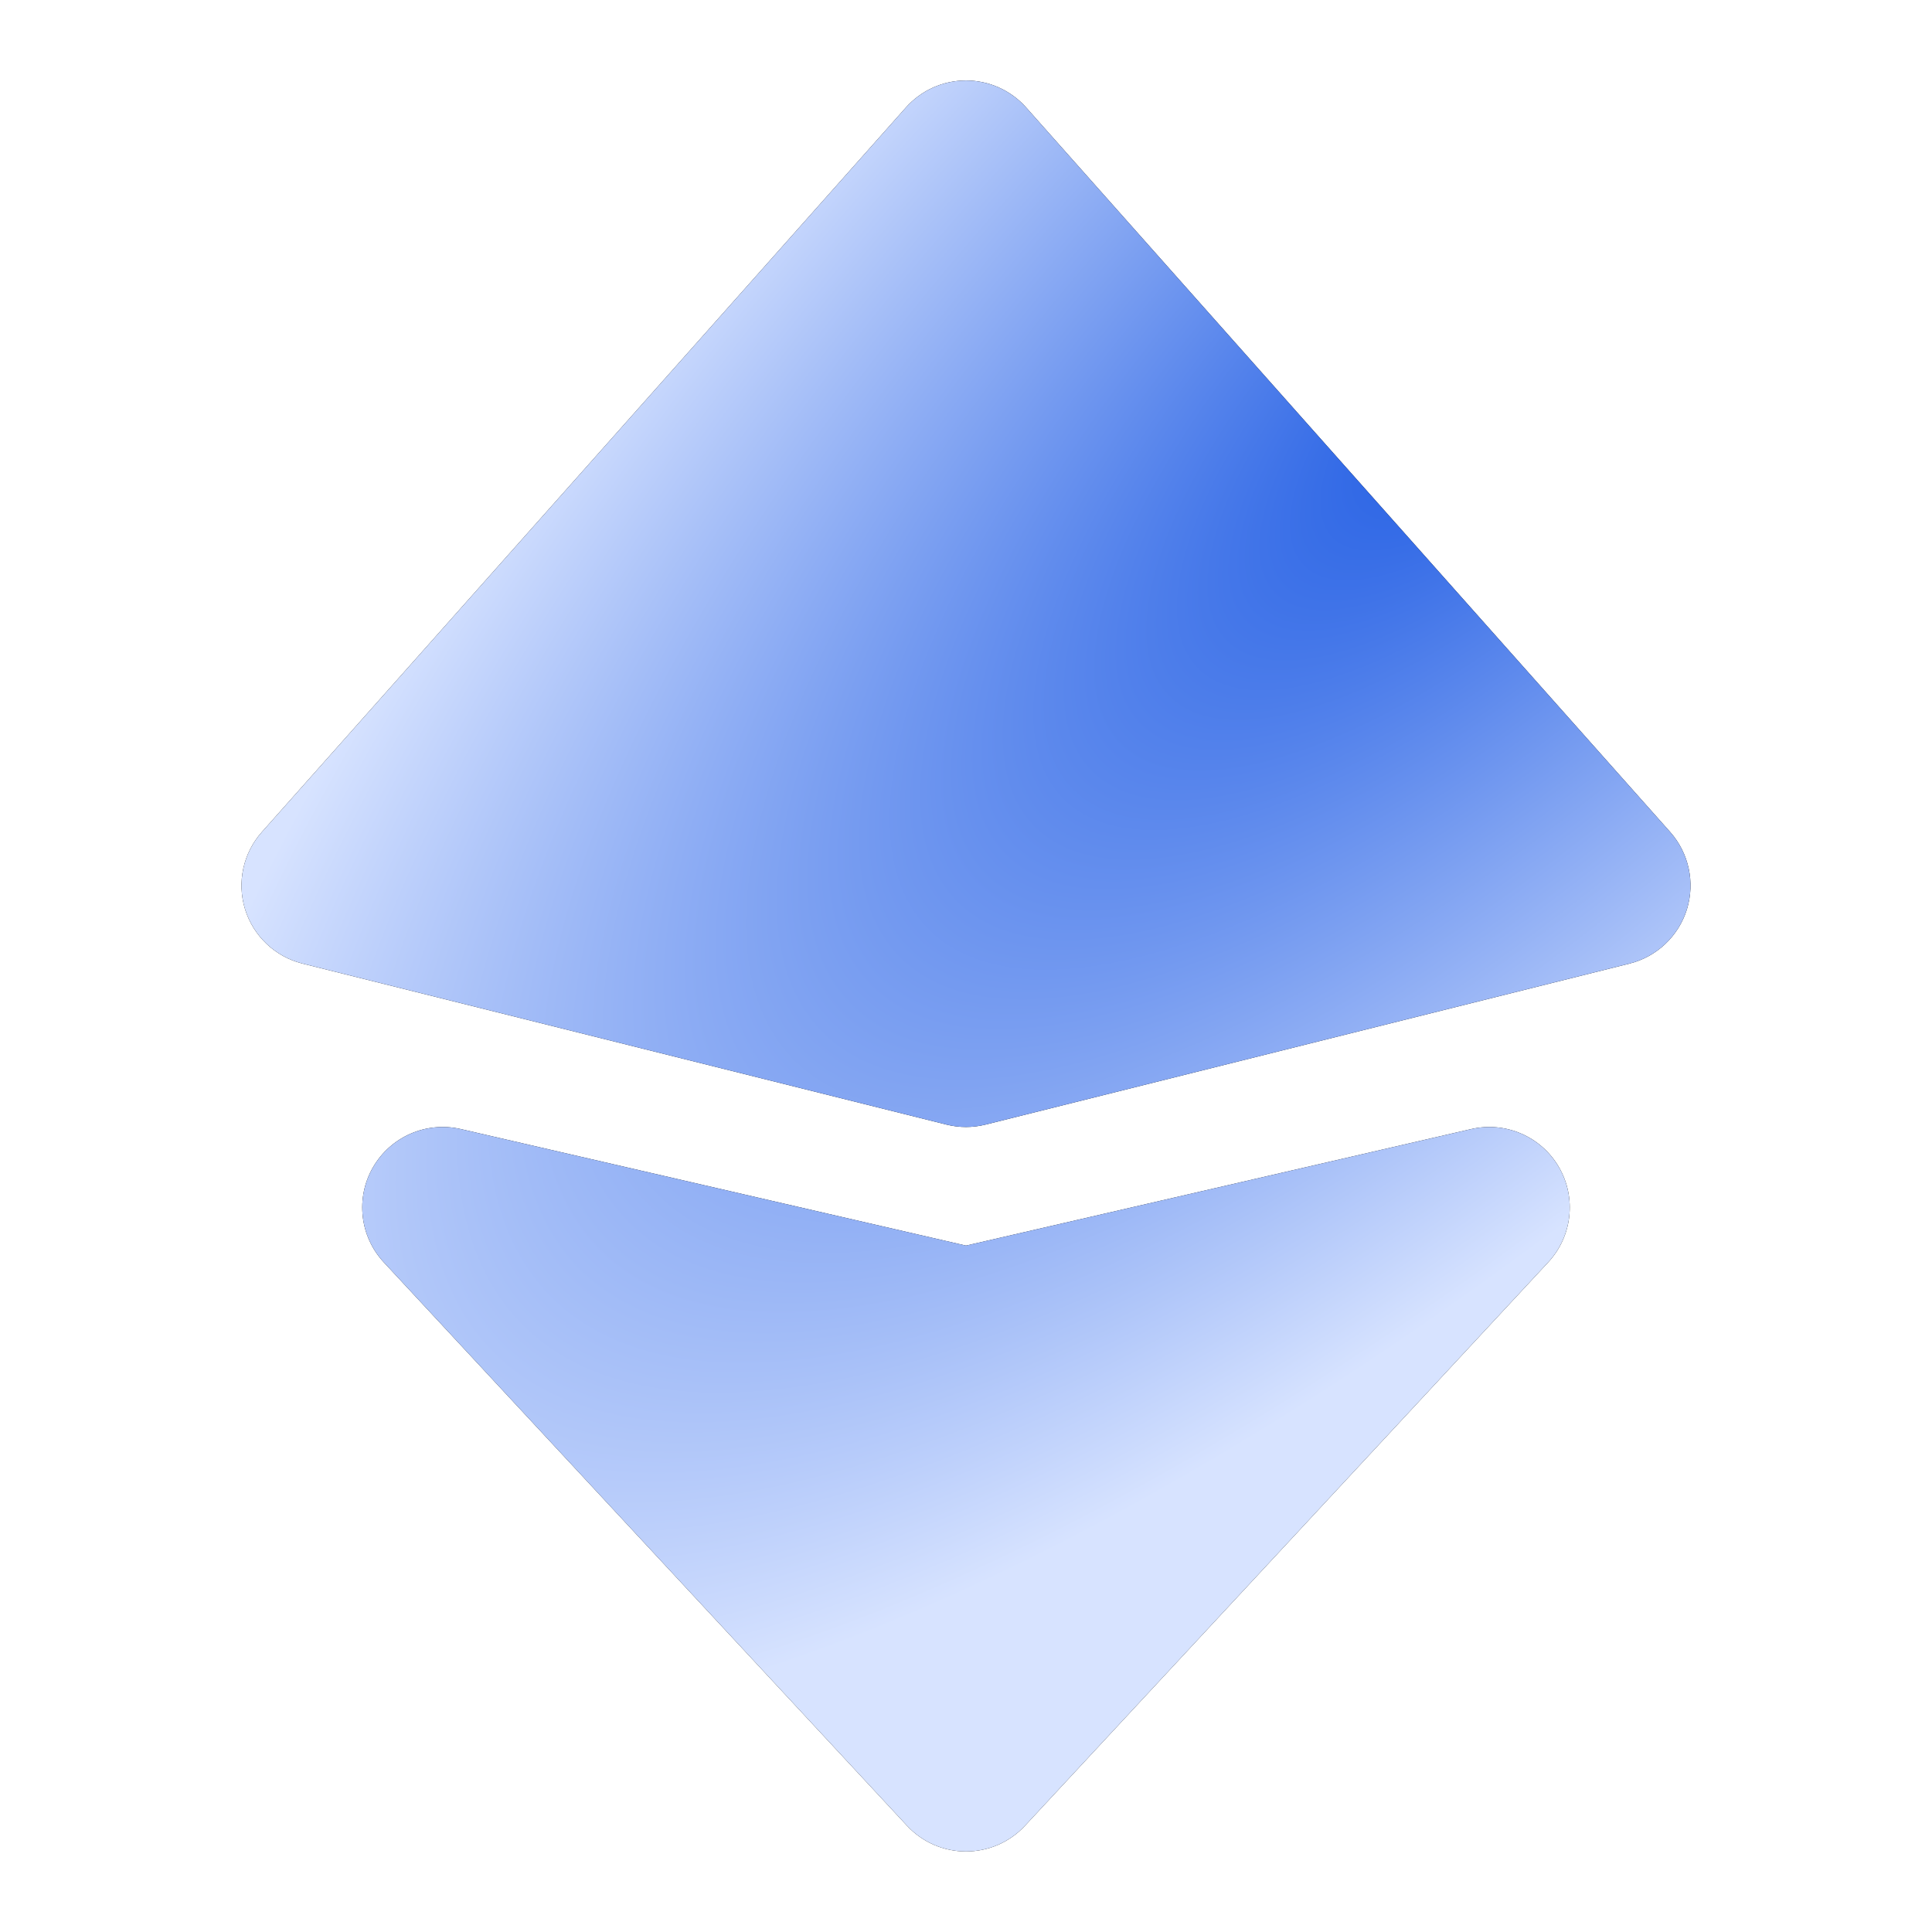 <svg width="32" height="32" viewBox="0 0 32 32" fill="none" xmlns="http://www.w3.org/2000/svg">
<path d="M16.997 1.781C16.744 1.496 16.381 1.333 16 1.333C15.619 1.333 15.257 1.496 15.004 1.781L4.337 13.781C4.027 14.129 3.922 14.614 4.059 15.06C4.197 15.506 4.558 15.847 5.01 15.96L15.677 18.627C15.889 18.68 16.111 18.68 16.323 18.627L26.99 15.96C27.442 15.847 27.803 15.505 27.941 15.06C28.078 14.614 27.973 14.129 27.663 13.78L16.997 1.781Z" fill="black"/>
<path d="M16.997 1.781C16.744 1.496 16.381 1.333 16 1.333C15.619 1.333 15.257 1.496 15.004 1.781L4.337 13.781C4.027 14.129 3.922 14.614 4.059 15.06C4.197 15.506 4.558 15.847 5.01 15.96L15.677 18.627C15.889 18.68 16.111 18.68 16.323 18.627L26.99 15.96C27.442 15.847 27.803 15.505 27.941 15.06C28.078 14.614 27.973 14.129 27.663 13.78L16.997 1.781Z" fill="url(#paint0_radial_7_8650)"/>
<path d="M7.633 18.701C7.062 18.569 6.473 18.825 6.179 19.332C5.886 19.839 5.958 20.478 6.356 20.907L15.023 30.24C15.275 30.512 15.629 30.666 16 30.666C16.371 30.666 16.725 30.512 16.977 30.24L25.644 20.907C26.042 20.478 26.114 19.839 25.821 19.332C25.527 18.825 24.938 18.569 24.367 18.701L16 20.631L7.633 18.701Z" fill="black"/>
<path d="M7.633 18.701C7.062 18.569 6.473 18.825 6.179 19.332C5.886 19.839 5.958 20.478 6.356 20.907L15.023 30.24C15.275 30.512 15.629 30.666 16 30.666C16.371 30.666 16.725 30.512 16.977 30.24L25.644 20.907C26.042 20.478 26.114 19.839 25.821 19.332C25.527 18.825 24.938 18.569 24.367 18.701L16 20.631L7.633 18.701Z" fill="url(#paint1_radial_7_8650)"/>
<defs>
<radialGradient id="paint0_radial_7_8650" cx="0" cy="0" r="1" gradientUnits="userSpaceOnUse" gradientTransform="translate(25.3 5.766) rotate(136.012) scale(30.87 11.411)">
<stop stop-color="#1D5AE3"/>
<stop offset="1" stop-color="#D7E3FF"/>
</radialGradient>
<radialGradient id="paint1_radial_7_8650" cx="0" cy="0" r="1" gradientUnits="userSpaceOnUse" gradientTransform="translate(25.3 5.766) rotate(136.012) scale(30.87 11.411)">
<stop stop-color="#1D5AE3"/>
<stop offset="1" stop-color="#D7E3FF"/>
</radialGradient>
</defs>
</svg>

